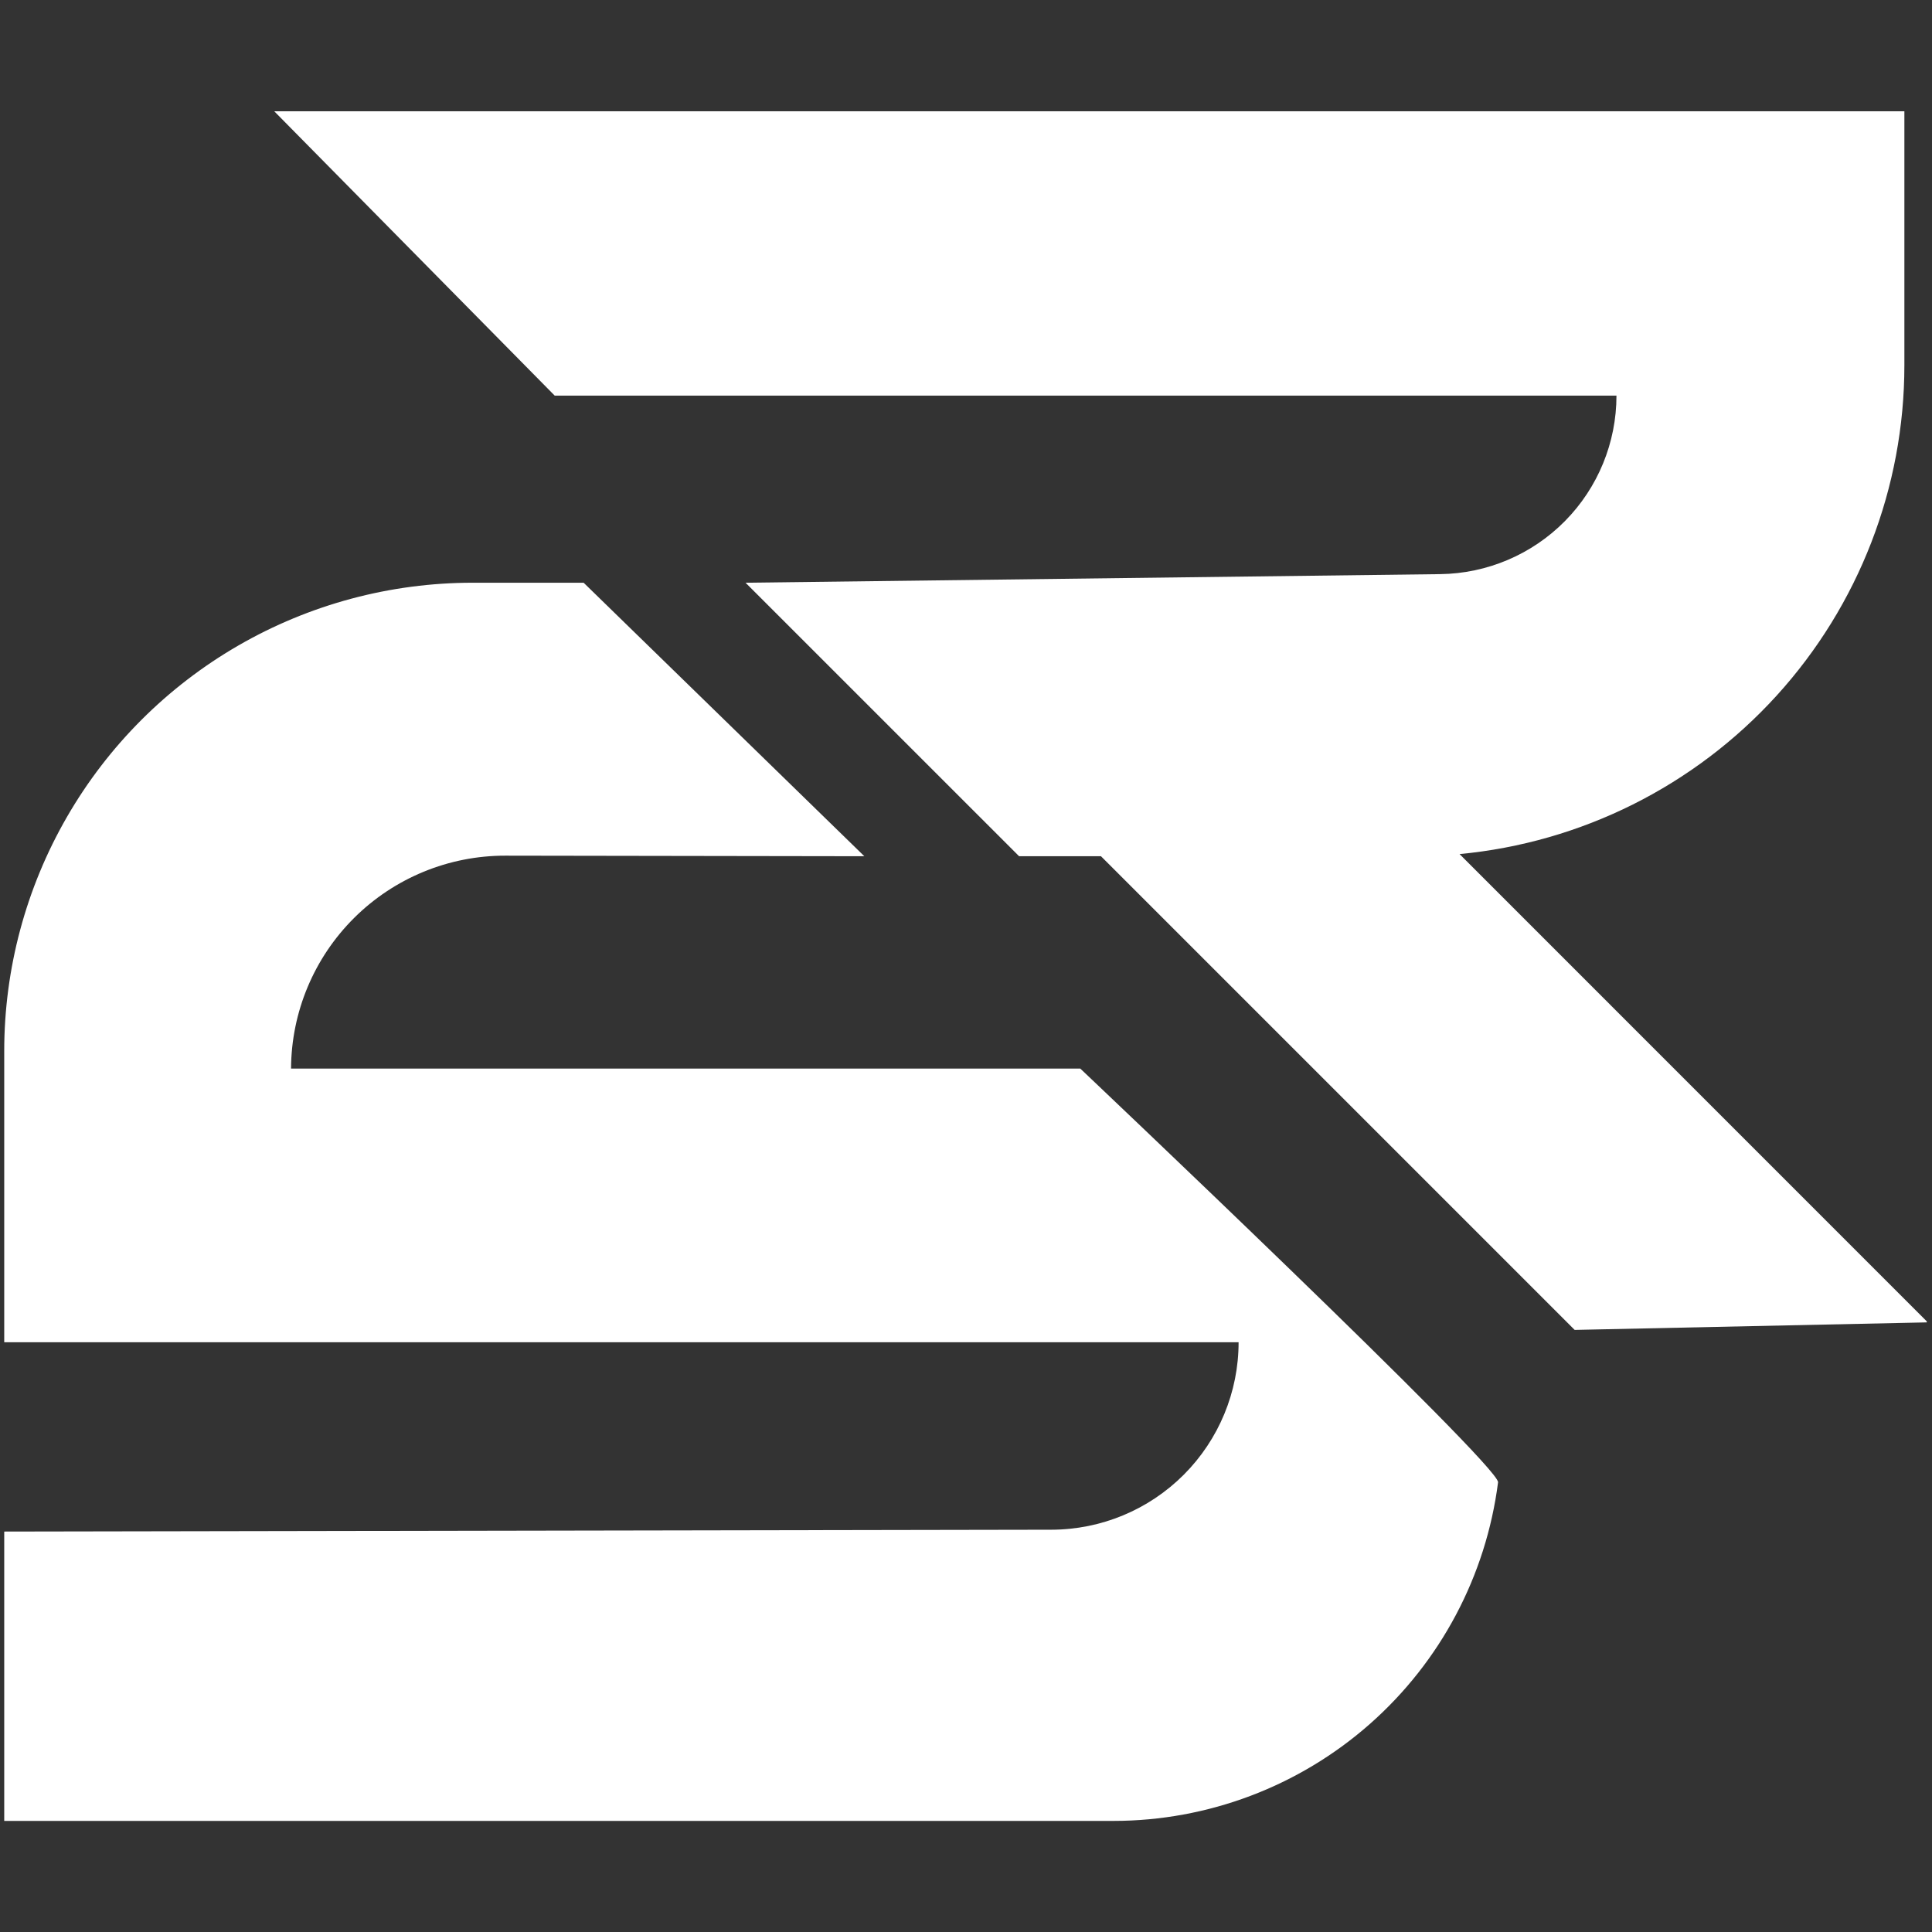 <svg id="Layer_1" data-name="Layer 1" xmlns="http://www.w3.org/2000/svg" xmlns:xlink="http://www.w3.org/1999/xlink" viewBox="0 0 512 512"><rect x="0" y="0" width="512" height="512" fill="#333333" stroke="none"/><defs><style>.cls-1{fill:none;}.cls-2{clip-path:url(#clip-path);}.cls-3{fill:#fff;}</style><clipPath id="clip-path"><path class="cls-1" d="M286.28,283.18H77.13a56.71,56.71,0,0,1,56.8-56.42l95.13.15-74.39-72.48H125.25A124.12,124.12,0,0,0,1.12,278.56v77.15l327.12,0h0a49.68,49.68,0,0,1-49.59,49.68l-277.53.49v76.68h294A102.78,102.78,0,0,0,397,392.83C397.58,388.54,286.28,283.18,286.28,283.18ZM386.8,226.34A130.11,130.11,0,0,0,504.68,96.81V29.49h-432L147,104.84H428.38a47.31,47.31,0,0,1-46.72,47.31l-184.08,2.28,72.49,72.48h21.7L417.3,352.44l93.58-2Z"/></clipPath></defs><g class="cls-2"><rect class="cls-3" x="-3.99" y="24.72" width="514.61" height="462.6"/></g></svg>